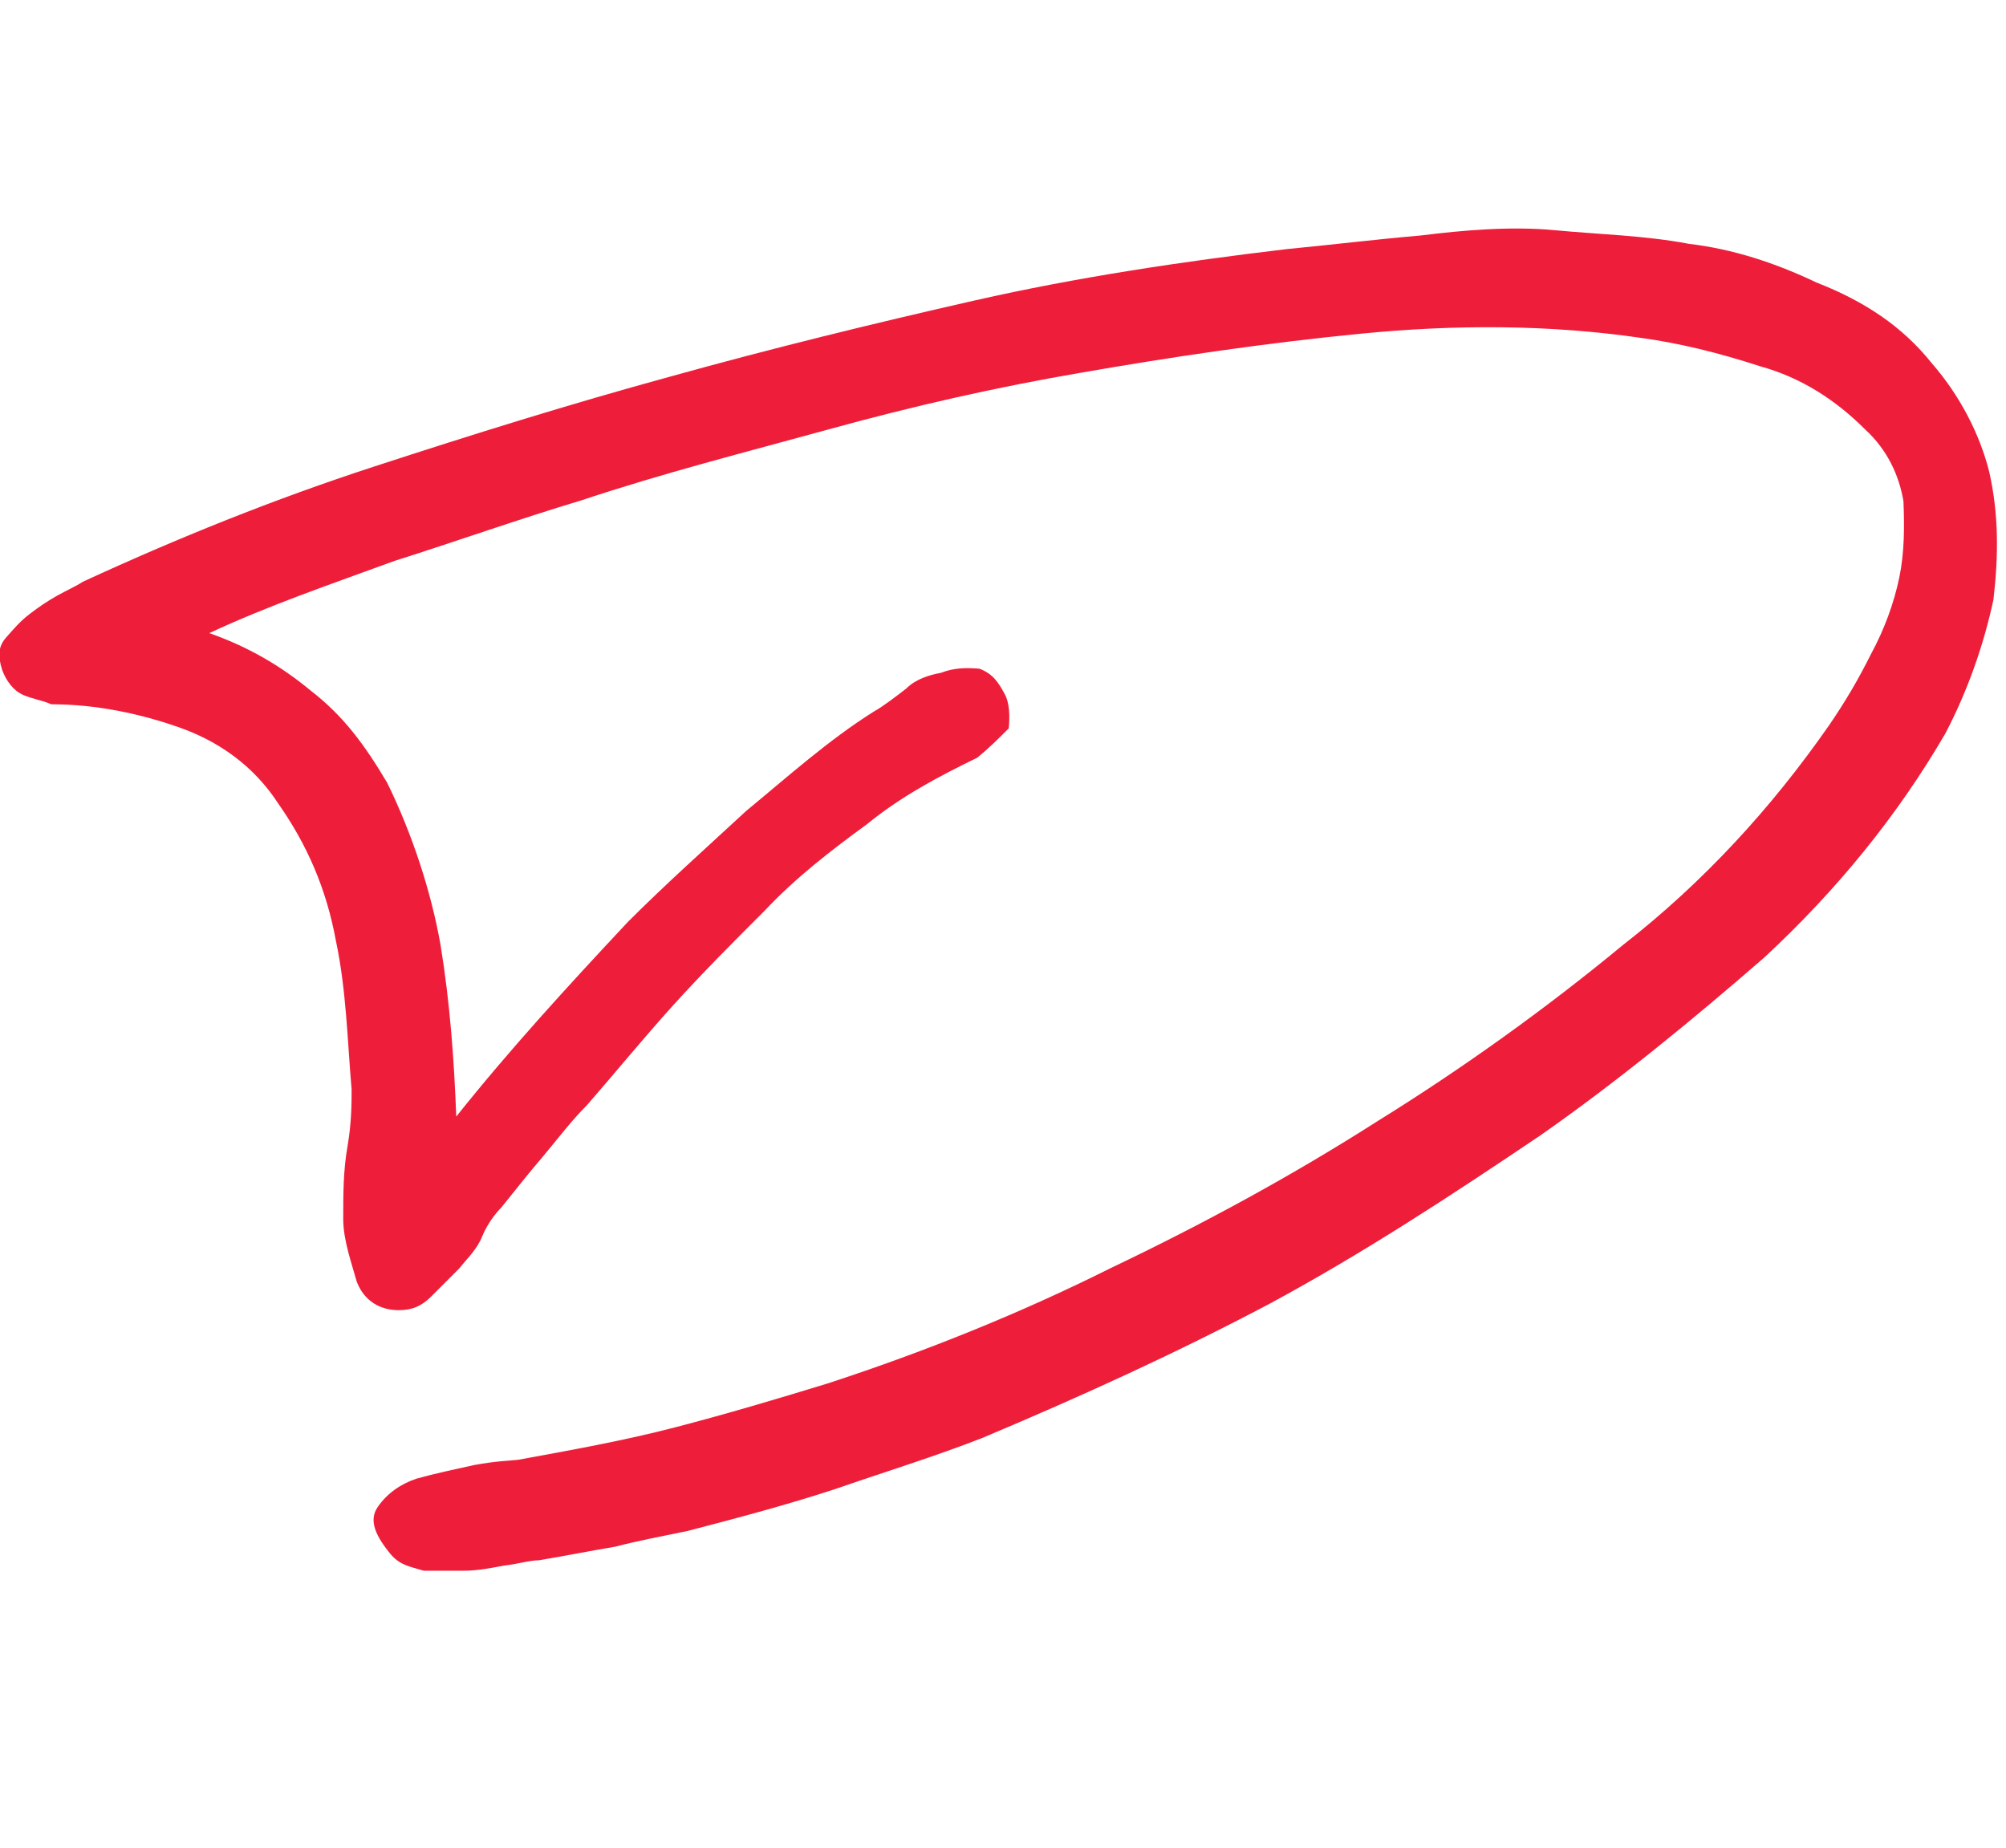 <?xml version="1.0" encoding="utf-8"?>
<!-- Generator: Adobe Illustrator 22.0.0, SVG Export Plug-In . SVG Version: 6.00 Build 0)  -->
<svg version="1.1" id="Layer_1" xmlns="http://www.w3.org/2000/svg" xmlns:xlink="http://www.w3.org/1999/xlink" x="0px" y="0px"
	 viewBox="0 0 191.7 176.6" style="enable-background:new 0 0 191.7 176.6;" xml:space="preserve">
<style type="text/css">
	.st0{fill:#EE1E3A;}
</style>
<g>
	<path class="st0" d="M93.4,72.4c-3.7,1.8-7.3,3.7-10.6,6.4c-3.3,2.4-6.8,5.1-9.7,8.2c-3.1,3.1-6,6-8.8,9.1s-5.5,6.4-8.2,9.5
		c-1.5,1.5-2.7,3.1-4.2,4.9c-1.3,1.5-2.7,3.3-4,4.9c-0.5,0.5-1.3,1.5-1.8,2.7c-0.5,1.3-1.5,2.2-2.2,3.1c-0.9,0.9-1.8,1.8-2.7,2.7
		c-0.9,0.9-1.8,1.3-3.1,1.3c-1.8,0-3.3-0.9-4-2.7c-0.5-1.8-1.3-4-1.3-6c0-2.4,0-4.6,0.4-6.9s0.4-4.2,0.4-5.5
		c-0.4-4.6-0.5-9.5-1.5-14.2c-0.9-4.9-2.7-9.1-5.5-13.1c-2.4-3.7-5.8-6-9.5-7.3s-7.9-2.2-12.2-2.2c-0.9-0.4-1.8-0.5-2.7-0.9
		S0.6,65.1,0.2,64c-0.4-1.3-0.4-2.2,0.4-3.1s1.3-1.5,2.2-2.2s1.8-1.3,2.7-1.8s1.8-0.9,2.4-1.3c9.1-4.2,18.3-7.9,27.8-11
		s18.8-6,28.3-8.6c9.7-2.7,19.5-5.1,29.2-7.3s19.7-3.7,29.8-4.9c4.2-0.4,8.2-0.9,12.8-1.3c4-0.5,8.6-0.9,12.8-0.5
		c4.2,0.4,8.6,0.5,12.8,1.3c4.2,0.5,8.2,1.8,12.2,3.7c4.6,1.8,8.2,4.2,11,7.7c2.7,3.1,4.6,6.8,5.5,10.4c0.9,4,0.9,7.9,0.4,12.2
		c-0.9,4.2-2.4,8.6-4.6,12.8c-4.6,7.9-10.4,15-17.3,21.4c-6.9,6-14.1,11.9-21.4,17c-8.6,5.8-17,11.3-25.9,16.1
		c-8.9,4.7-17.9,8.8-27.4,12.8c-4.6,1.8-9.5,3.3-14.1,4.9c-4.6,1.5-9.1,2.7-14.1,4c-2.4,0.5-4.6,0.9-6.9,1.5
		c-2.4,0.4-4.9,0.9-7.3,1.3c-0.9,0-2.2,0.4-3.3,0.5c-1.1,0.2-2.4,0.5-4,0.5c-1.3,0-2.4,0-3.7,0c-1.3-0.4-2.2-0.5-3.1-1.5
		c-1.5-1.8-2.2-3.3-1.3-4.6c0.9-1.3,2.2-2.2,3.7-2.7c1.8-0.5,3.7-0.9,5.5-1.3c2.2-0.4,3.3-0.4,4.2-0.5c4.9-0.9,10-1.8,15-3.1
		s9.7-2.7,14.6-4.2c9.5-3.1,18.6-6.8,27-11c8.8-4.2,17.3-8.8,25.6-14.1c7.9-4.9,15.9-10.6,23.4-16.8c7.7-6,14.2-13.1,19.7-21
		c1.5-2.2,2.7-4.2,4-6.8c1.3-2.4,2.2-4.9,2.7-7.3c0.5-2.4,0.5-4.9,0.4-7.3c-0.4-2.4-1.5-4.9-3.7-6.9c-2.7-2.7-6-4.9-10-6
		c-4-1.3-7.7-2.2-11.3-2.7C148,31,139,31,129.9,31.9c-9.1,0.9-17.9,2.2-26.5,3.7C95.2,37,87.3,38.8,79.3,41s-15.9,4.2-23.7,6.8
		c-6,1.8-12.2,4-17.9,5.8c-6,2.2-11.9,4.2-17.7,6.9c3.7,1.3,6.8,3.1,9.7,5.5c3.1,2.4,5.1,5.1,7.3,8.8c2.4,4.9,4.2,10.4,5.1,15.5
		c0.9,5.5,1.3,11,1.5,16.4c5.1-6.4,10.6-12.4,16.4-18.6c3.7-3.7,7.3-6.9,11.3-10.6c4-3.3,7.9-6.8,12.2-9.5c0.9-0.5,2.2-1.5,3.1-2.2
		c0.9-0.9,2.2-1.3,3.3-1.5c1.3-0.5,2.4-0.5,3.7-0.4c1.3,0.5,1.8,1.3,2.4,2.4c0.5,0.9,0.5,2.2,0.4,3.3C95.4,70.6,94.5,71.5,93.4,72.4
		z"/>
</g>
</svg>
